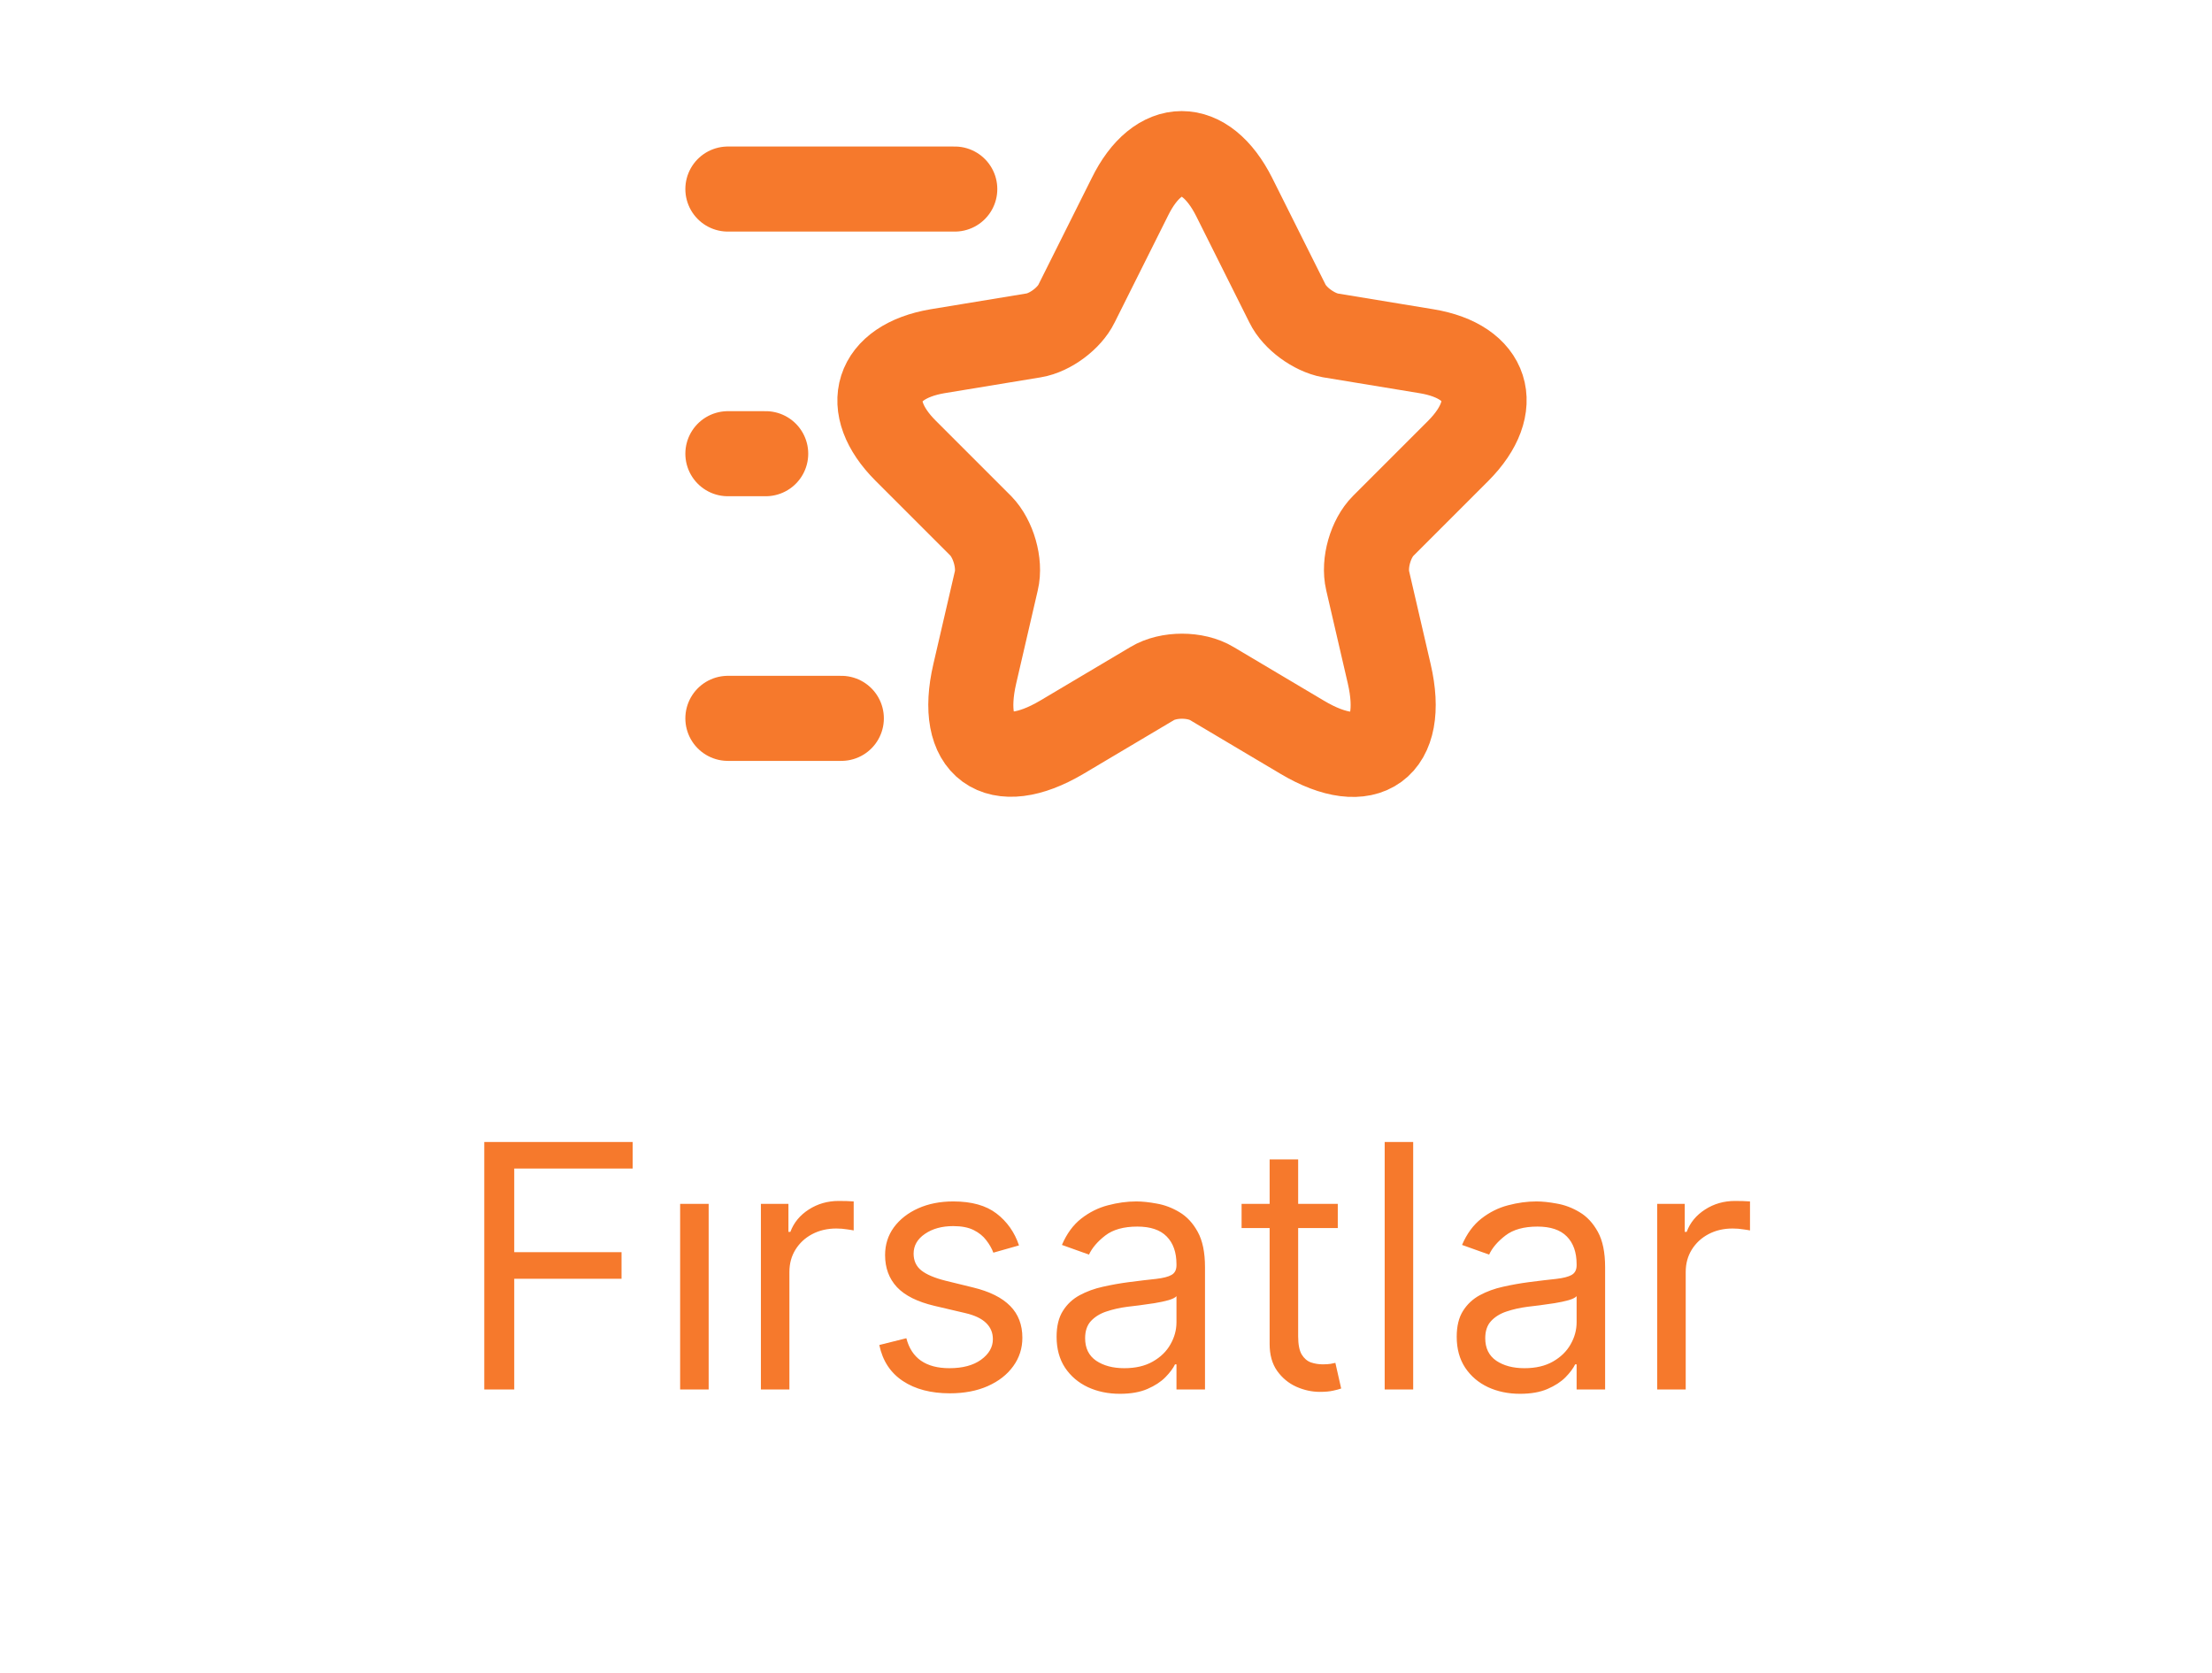 <svg width="78" height="59" viewBox="0 0 78 59" fill="none" xmlns="http://www.w3.org/2000/svg">
<path d="M33.667 6.667H25.667M29.667 25.333H25.667M27 16H25.667M43.52 6.947L45.4 10.707C45.653 11.227 46.333 11.72 46.907 11.827L50.307 12.387C52.48 12.747 52.987 14.32 51.427 15.893L48.773 18.547C48.333 18.987 48.08 19.853 48.227 20.48L48.987 23.76C49.587 26.347 48.2 27.36 45.92 26L42.733 24.107C42.16 23.76 41.2 23.76 40.627 24.107L37.44 26C35.16 27.347 33.773 26.347 34.373 23.76L35.133 20.48C35.28 19.867 35.027 19 34.587 18.547L31.933 15.893C30.373 14.333 30.88 12.76 33.053 12.387L36.453 11.827C37.027 11.733 37.707 11.227 37.96 10.707L39.84 6.947C40.84 4.907 42.493 4.907 43.52 6.947Z" stroke="#F6792C" stroke-width="3" stroke-linecap="round" stroke-linejoin="round"/>
<path d="M17.076 49V40.273H22.309V41.21H18.133V44.159H21.917V45.097H18.133V49H17.076ZM23.983 49V42.455H24.989V49H23.983ZM26.831 49V42.455H27.802V43.443H27.87C27.99 43.119 28.206 42.856 28.518 42.655C28.831 42.453 29.183 42.352 29.575 42.352C29.649 42.352 29.741 42.354 29.852 42.356C29.963 42.359 30.047 42.364 30.103 42.369V43.392C30.069 43.383 29.991 43.371 29.869 43.354C29.75 43.334 29.623 43.324 29.49 43.324C29.172 43.324 28.887 43.391 28.637 43.524C28.39 43.655 28.194 43.837 28.049 44.07C27.907 44.3 27.836 44.562 27.836 44.858V49H26.831ZM35.932 43.92L35.028 44.176C34.972 44.026 34.888 43.879 34.777 43.737C34.669 43.592 34.521 43.473 34.334 43.379C34.146 43.285 33.906 43.239 33.614 43.239C33.213 43.239 32.879 43.331 32.612 43.516C32.348 43.697 32.216 43.929 32.216 44.21C32.216 44.46 32.307 44.658 32.489 44.803C32.67 44.947 32.955 45.068 33.341 45.165L34.312 45.403C34.898 45.545 35.334 45.763 35.621 46.055C35.908 46.345 36.051 46.719 36.051 47.176C36.051 47.551 35.943 47.886 35.727 48.182C35.514 48.477 35.216 48.71 34.832 48.881C34.449 49.051 34.003 49.136 33.494 49.136C32.827 49.136 32.274 48.992 31.837 48.702C31.399 48.412 31.122 47.989 31.006 47.432L31.96 47.193C32.051 47.545 32.223 47.81 32.476 47.986C32.731 48.162 33.065 48.25 33.477 48.25C33.946 48.25 34.318 48.151 34.594 47.952C34.872 47.75 35.011 47.508 35.011 47.227C35.011 47 34.932 46.81 34.773 46.656C34.614 46.5 34.369 46.383 34.04 46.307L32.949 46.051C32.349 45.909 31.909 45.689 31.628 45.391C31.349 45.09 31.21 44.713 31.21 44.261C31.21 43.892 31.314 43.565 31.521 43.281C31.732 42.997 32.017 42.774 32.378 42.612C32.742 42.45 33.153 42.369 33.614 42.369C34.261 42.369 34.77 42.511 35.139 42.795C35.511 43.08 35.776 43.455 35.932 43.92ZM39.491 49.153C39.076 49.153 38.7 49.075 38.362 48.919C38.024 48.76 37.755 48.531 37.556 48.233C37.358 47.932 37.258 47.568 37.258 47.142C37.258 46.767 37.332 46.463 37.48 46.23C37.627 45.994 37.825 45.81 38.072 45.676C38.319 45.543 38.592 45.443 38.89 45.378C39.191 45.31 39.494 45.256 39.798 45.216C40.196 45.165 40.518 45.126 40.765 45.101C41.015 45.072 41.197 45.026 41.311 44.96C41.427 44.895 41.485 44.781 41.485 44.619V44.585C41.485 44.165 41.37 43.838 41.14 43.605C40.913 43.372 40.568 43.256 40.105 43.256C39.625 43.256 39.248 43.361 38.975 43.571C38.703 43.781 38.511 44.006 38.4 44.244L37.446 43.903C37.616 43.506 37.843 43.196 38.127 42.974C38.414 42.75 38.727 42.594 39.065 42.506C39.406 42.415 39.741 42.369 40.071 42.369C40.281 42.369 40.522 42.395 40.795 42.446C41.071 42.494 41.336 42.595 41.592 42.749C41.85 42.902 42.065 43.133 42.235 43.443C42.406 43.753 42.491 44.168 42.491 44.688V49H41.485V48.114H41.434C41.366 48.256 41.252 48.408 41.093 48.57C40.934 48.731 40.723 48.869 40.459 48.983C40.194 49.097 39.872 49.153 39.491 49.153ZM39.645 48.25C40.042 48.25 40.377 48.172 40.65 48.016C40.926 47.859 41.133 47.658 41.272 47.41C41.414 47.163 41.485 46.903 41.485 46.631V45.71C41.443 45.761 41.349 45.808 41.204 45.851C41.062 45.891 40.897 45.926 40.71 45.957C40.525 45.986 40.345 46.011 40.169 46.034C39.995 46.054 39.855 46.071 39.747 46.085C39.485 46.119 39.241 46.175 39.014 46.251C38.789 46.325 38.608 46.438 38.468 46.588C38.332 46.736 38.264 46.938 38.264 47.193C38.264 47.543 38.393 47.807 38.652 47.986C38.913 48.162 39.244 48.25 39.645 48.25ZM47.173 42.455V43.307H43.781V42.455H47.173ZM44.77 40.886H45.776V47.125C45.776 47.409 45.817 47.622 45.899 47.764C45.984 47.903 46.092 47.997 46.223 48.045C46.356 48.091 46.497 48.114 46.645 48.114C46.756 48.114 46.847 48.108 46.918 48.097C46.989 48.082 47.045 48.071 47.088 48.062L47.293 48.966C47.224 48.992 47.129 49.017 47.007 49.043C46.885 49.071 46.73 49.085 46.543 49.085C46.258 49.085 45.98 49.024 45.707 48.902C45.438 48.78 45.213 48.594 45.034 48.344C44.858 48.094 44.77 47.778 44.77 47.398V40.886ZM49.832 40.273V49H48.827V40.273H49.832ZM53.6 49.153C53.186 49.153 52.809 49.075 52.471 48.919C52.133 48.76 51.865 48.531 51.666 48.233C51.467 47.932 51.367 47.568 51.367 47.142C51.367 46.767 51.441 46.463 51.589 46.23C51.737 45.994 51.934 45.81 52.181 45.676C52.429 45.543 52.701 45.443 53 45.378C53.301 45.31 53.603 45.256 53.907 45.216C54.305 45.165 54.627 45.126 54.875 45.101C55.125 45.072 55.306 45.026 55.42 44.96C55.537 44.895 55.595 44.781 55.595 44.619V44.585C55.595 44.165 55.48 43.838 55.25 43.605C55.022 43.372 54.677 43.256 54.214 43.256C53.734 43.256 53.358 43.361 53.085 43.571C52.812 43.781 52.62 44.006 52.51 44.244L51.555 43.903C51.725 43.506 51.953 43.196 52.237 42.974C52.524 42.75 52.836 42.594 53.174 42.506C53.515 42.415 53.85 42.369 54.18 42.369C54.39 42.369 54.632 42.395 54.904 42.446C55.18 42.494 55.446 42.595 55.701 42.749C55.96 42.902 56.174 43.133 56.345 43.443C56.515 43.753 56.6 44.168 56.6 44.688V49H55.595V48.114H55.544C55.475 48.256 55.362 48.408 55.203 48.57C55.044 48.731 54.832 48.869 54.568 48.983C54.304 49.097 53.981 49.153 53.6 49.153ZM53.754 48.25C54.152 48.25 54.487 48.172 54.76 48.016C55.035 47.859 55.242 47.658 55.382 47.41C55.524 47.163 55.595 46.903 55.595 46.631V45.71C55.552 45.761 55.459 45.808 55.314 45.851C55.172 45.891 55.007 45.926 54.819 45.957C54.635 45.986 54.454 46.011 54.278 46.034C54.105 46.054 53.964 46.071 53.856 46.085C53.595 46.119 53.35 46.175 53.123 46.251C52.899 46.325 52.717 46.438 52.578 46.588C52.441 46.736 52.373 46.938 52.373 47.193C52.373 47.543 52.502 47.807 52.761 47.986C53.022 48.162 53.353 48.25 53.754 48.25ZM58.436 49V42.455H59.408V43.443H59.476C59.595 43.119 59.811 42.856 60.124 42.655C60.436 42.453 60.788 42.352 61.18 42.352C61.254 42.352 61.347 42.354 61.457 42.356C61.568 42.359 61.652 42.364 61.709 42.369V43.392C61.675 43.383 61.597 43.371 61.474 43.354C61.355 43.334 61.229 43.324 61.095 43.324C60.777 43.324 60.493 43.391 60.243 43.524C59.996 43.655 59.8 43.837 59.655 44.07C59.513 44.3 59.442 44.562 59.442 44.858V49H58.436Z" fill="#F6792C"/>
</svg>
